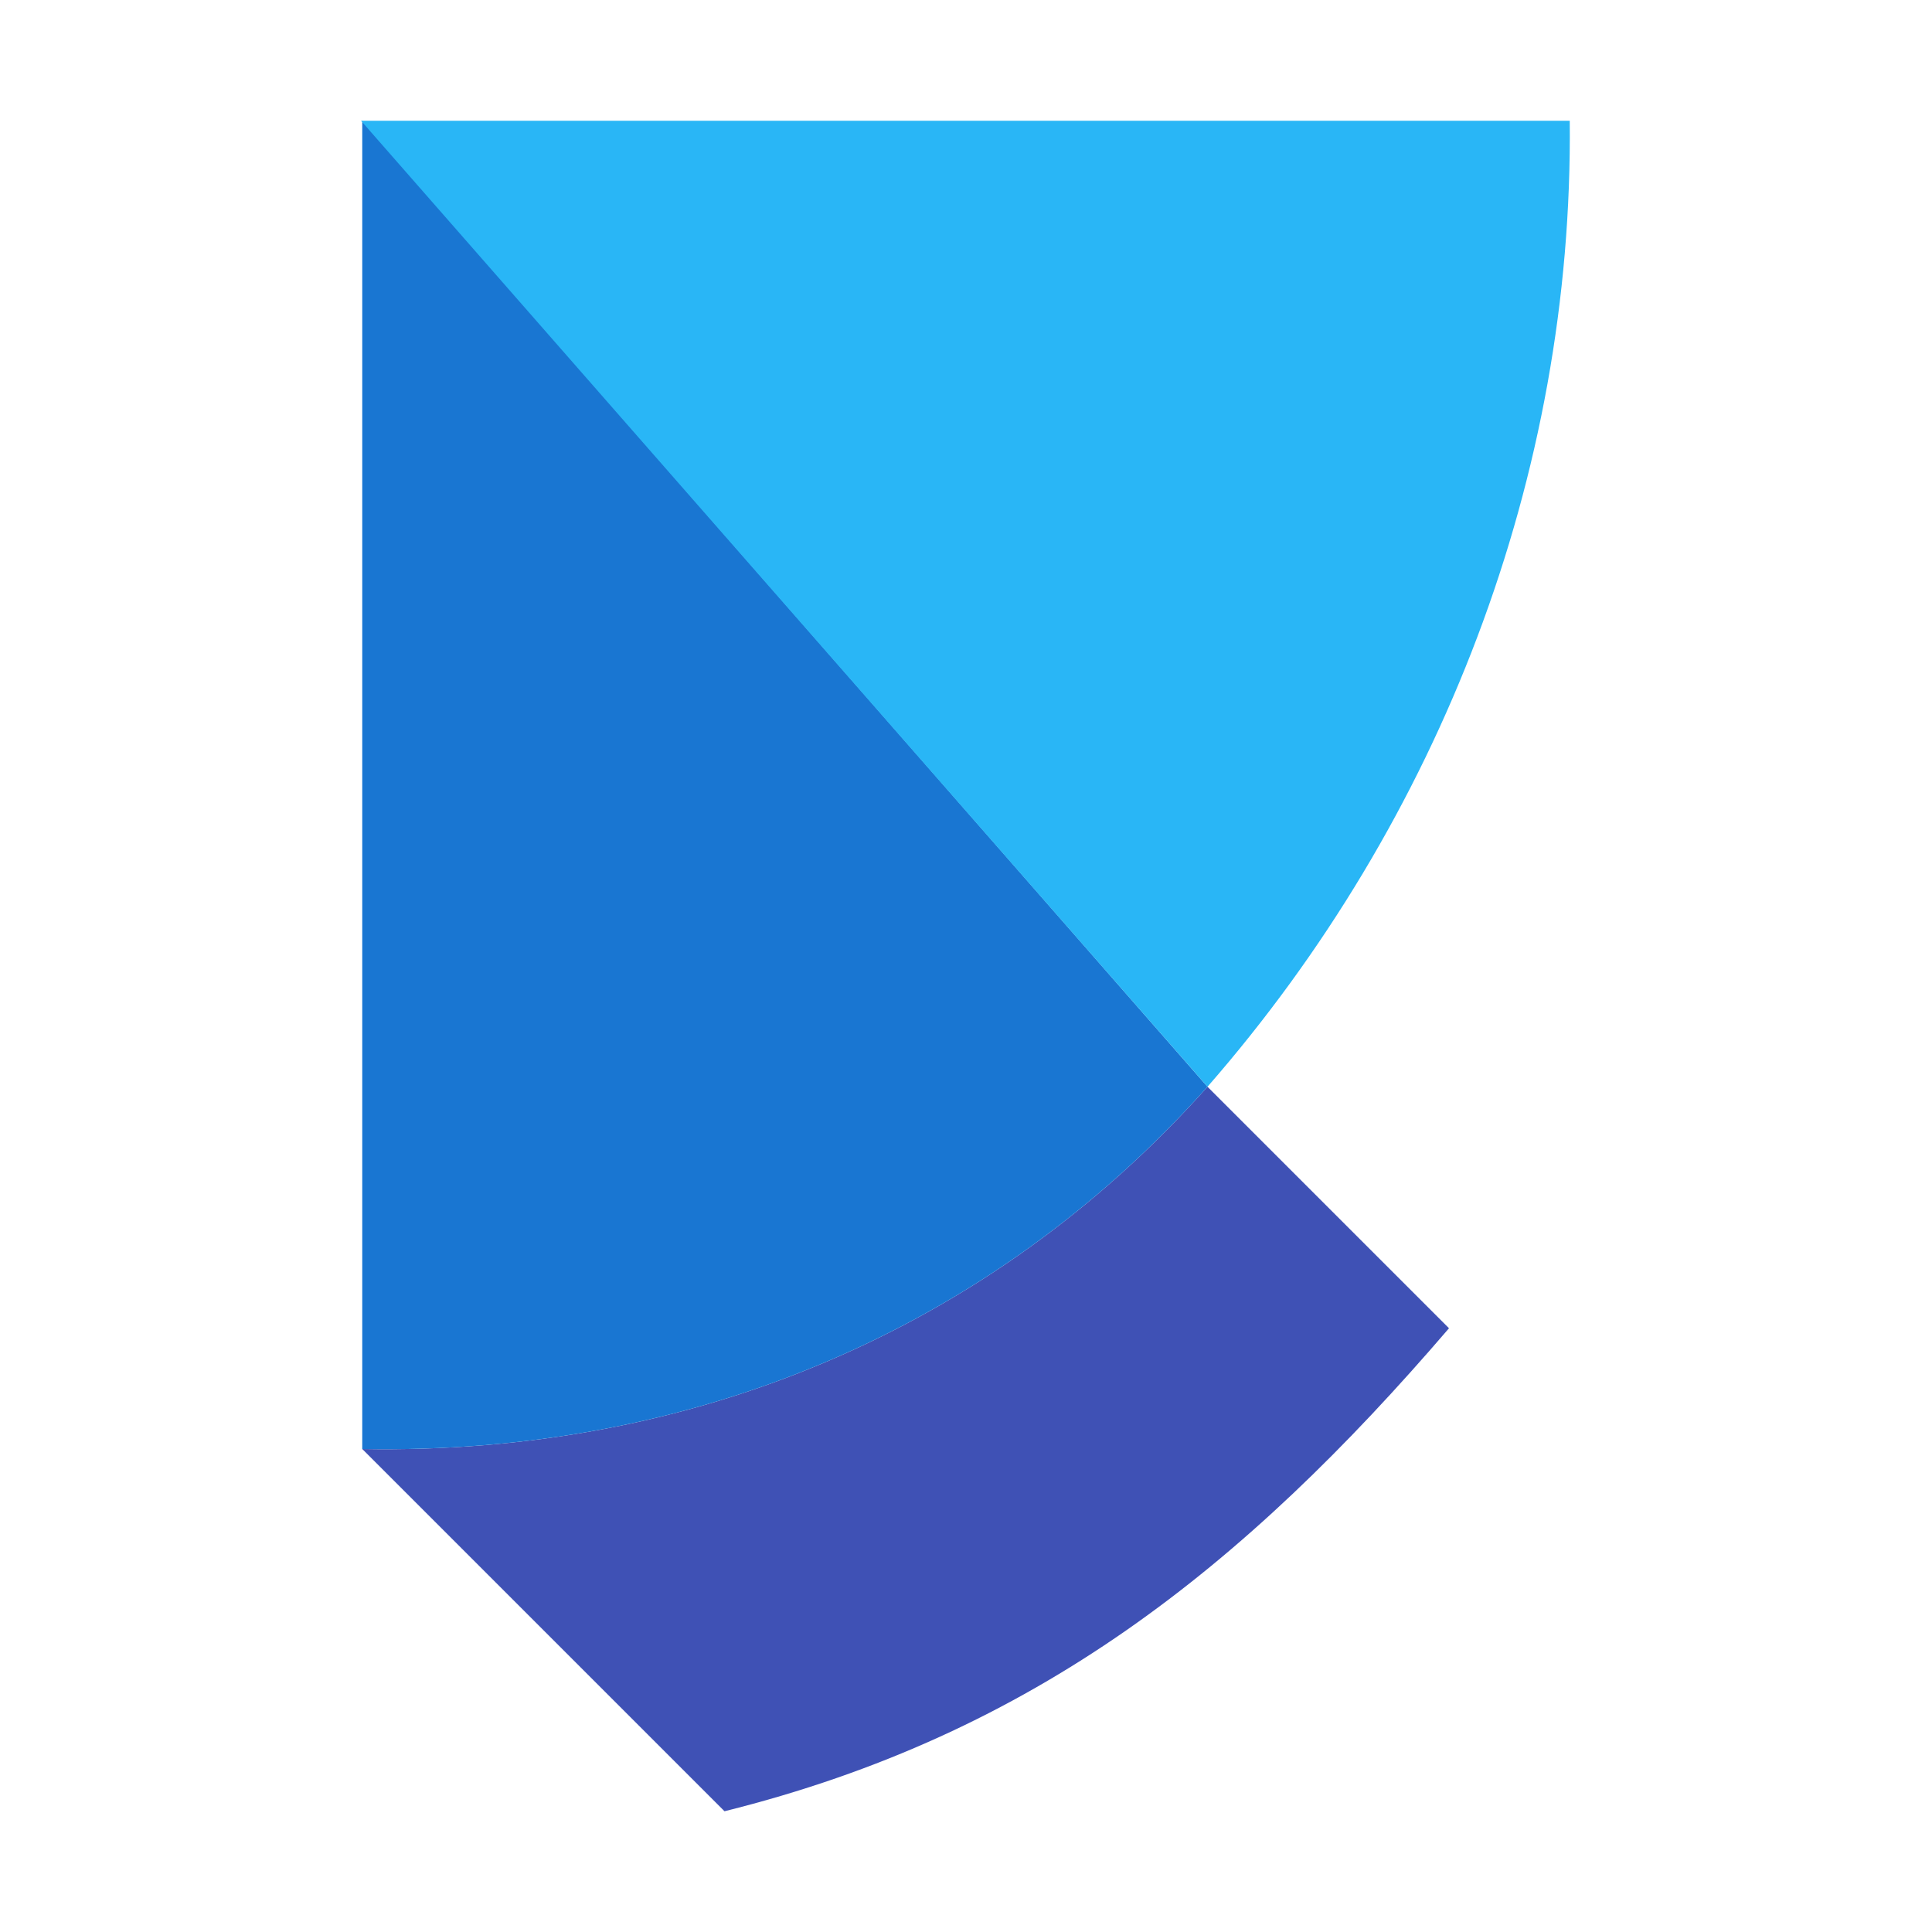 <?xml version="1.0" encoding="UTF-8"?><svg id="Layer_13" xmlns="http://www.w3.org/2000/svg" viewBox="0 0 16 16"><defs><style>.cls-1{fill:#29b6f6;}.cls-2{fill:#3f51b5;}.cls-3{fill:#1976d2;}</style></defs><path class="cls-2" d="m10,9c-1.81,2.03-4.29,3.05-7,3l3,3c2.57-.64,4.3-2.02,6-4l-2-2Z"/><path class="cls-3" d="m3,1v11c2.71.05,5.19-.97,7-3L3,1Z"/><path class="cls-1" d="m2.99,1l7.01,8c1.93-2.21,3.03-5.06,3-8H2.99Z"/></svg>